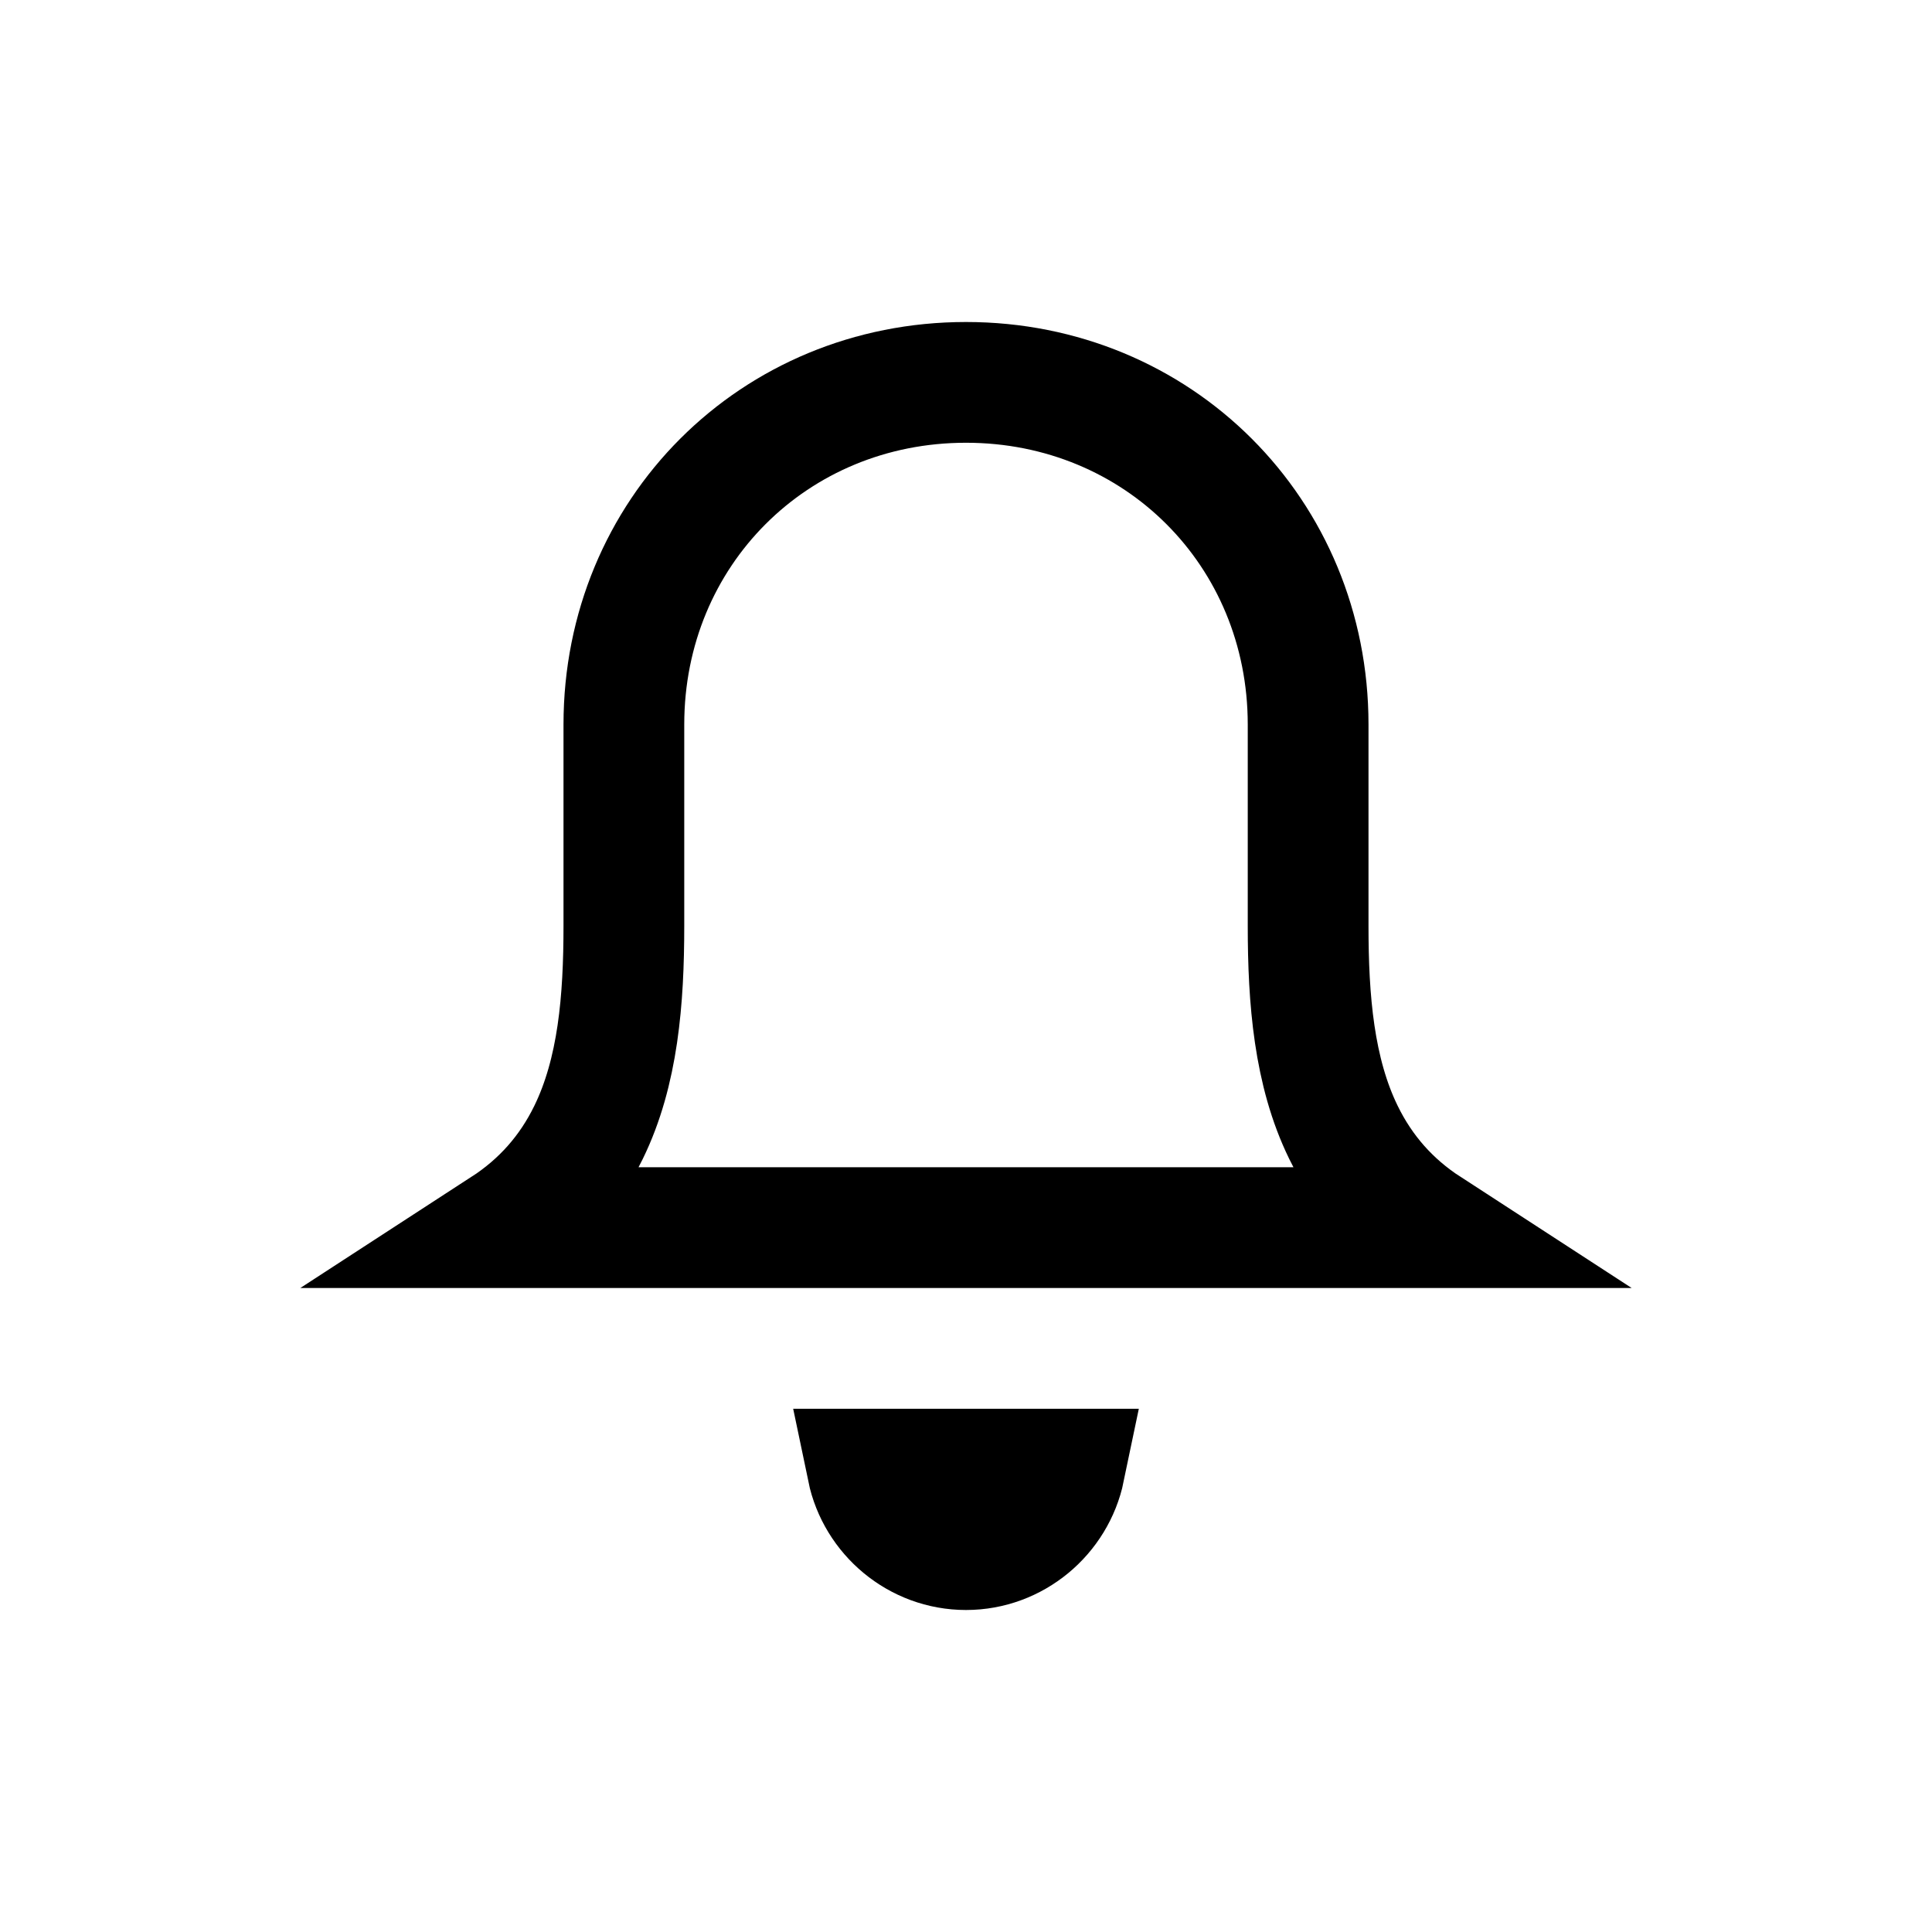 <svg width="24" height="24" viewBox="0 0 24 24" fill="none" xmlns="http://www.w3.org/2000/svg">
<path d="M12 19.25C11.4 19.25 10.893 18.818 10.775 18.25H13.225C13.107 18.818 12.6 19.25 12 19.25ZM16.25 9V11.5C16.25 12.415 16.321 13.315 16.689 14.067C16.928 14.556 17.275 14.95 17.737 15.25H6.263C6.725 14.95 7.072 14.556 7.311 14.067C7.679 13.315 7.75 12.415 7.75 11.5V9C7.75 6.614 9.614 4.75 12 4.75C14.386 4.75 16.25 6.614 16.25 9Z" stroke="black" stroke-width="1.5"/>
</svg>